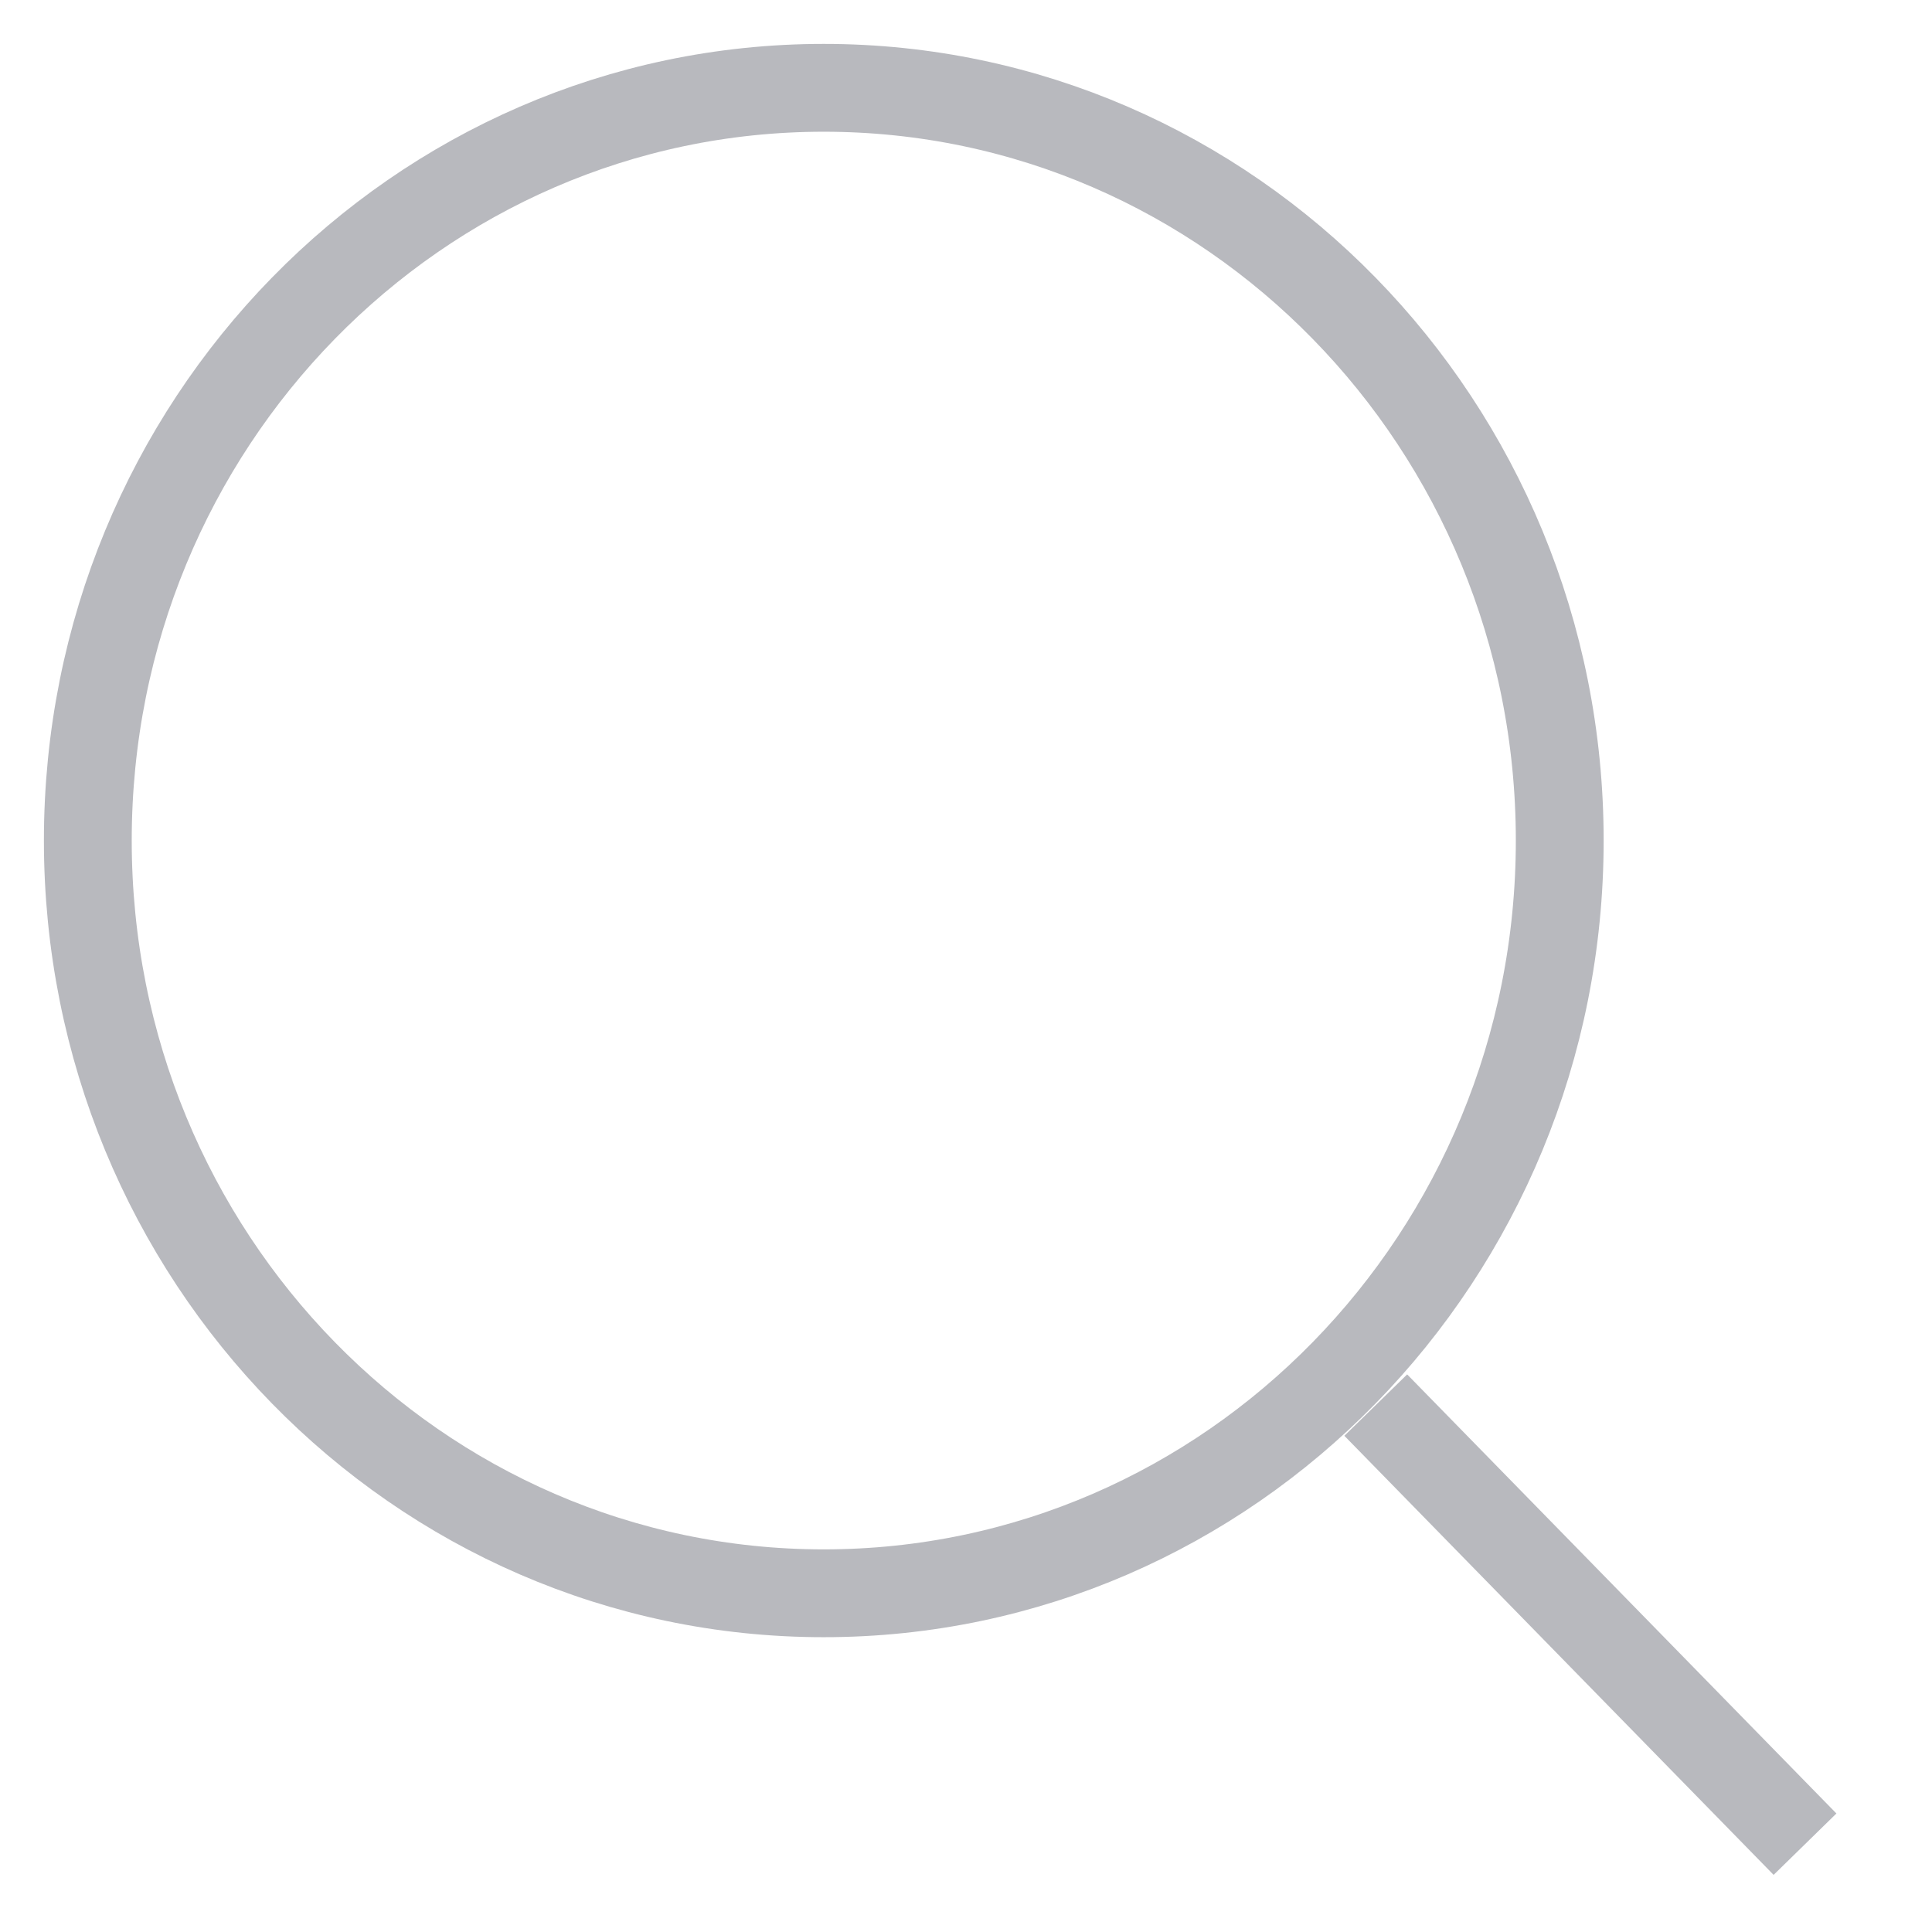 <svg width="22" height="22" viewBox="0 0 22 22" fill="none" xmlns="http://www.w3.org/2000/svg">
<path d="M9.38 18.143C14.009 18.143 17.761 14.305 17.761 9.571C17.761 4.838 14.009 1 9.38 1C4.752 1 1 4.838 1 9.571C1 14.305 4.752 18.143 9.38 18.143Z" stroke="#B8B9BE" strokeLinecap="round" strokeLinejoin="round"/>
<path d="M15.666 16L20.554 21" stroke="#B8B9BE" strokeLinecap="round" strokeLinejoin="round"/>
</svg>
